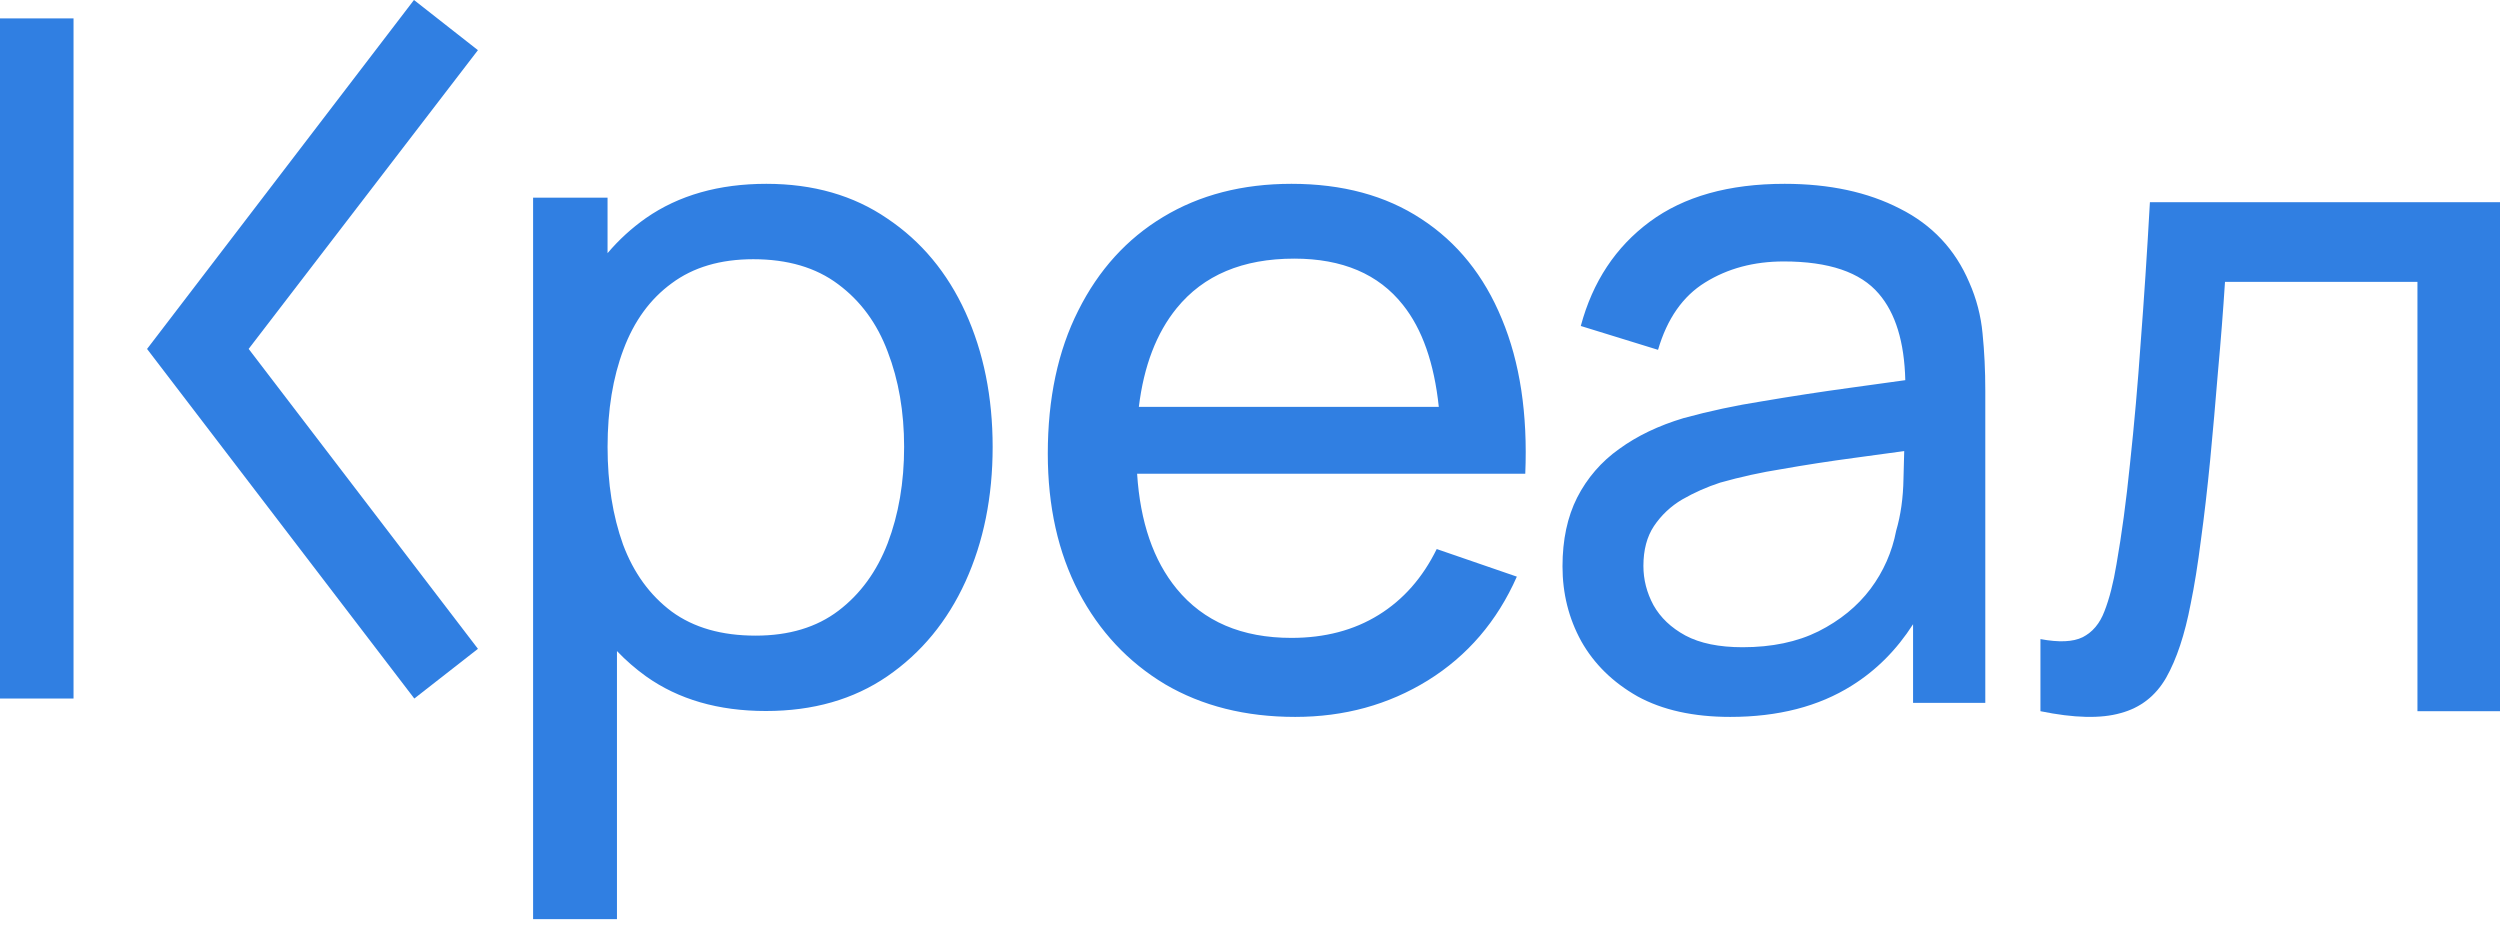 <svg width="102" height="38" viewBox="0 0 102 38" fill="none" xmlns="http://www.w3.org/2000/svg">
<g clip-path="url(#clip0_23_3602)">
<path d="M10.145 14.235L19.499 2.047L16.89 0L6 14.237L16.904 28.5L19.5 26.472L10.145 14.235ZM0 28.5H3V0.75H0L0 28.5Z" fill="#307FE2"/>
<path fill-rule="evenodd" clip-rule="evenodd" d="M26.357 27.594C27.682 28.538 29.312 29.009 31.25 29.009C33.173 29.009 34.823 28.538 36.2 27.594C37.589 26.639 38.652 25.349 39.392 23.726C40.13 22.104 40.5 20.273 40.5 18.236C40.5 16.198 40.13 14.368 39.392 12.745C38.652 11.123 37.589 9.846 36.2 8.915C34.823 7.972 33.18 7.5 31.268 7.5C29.332 7.5 27.695 7.965 26.356 8.896C25.774 9.305 25.247 9.786 24.788 10.329V8.066H21.75V37.5H25.172V26.563C25.533 26.942 25.928 27.285 26.357 27.594ZM24.789 18.235C24.789 16.727 25.006 15.399 25.439 14.255C25.872 13.097 26.528 12.198 27.407 11.557C28.287 10.903 29.395 10.576 30.733 10.576C32.135 10.576 33.288 10.915 34.193 11.594C35.11 12.274 35.785 13.192 36.218 14.349C36.664 15.506 36.888 16.802 36.888 18.235C36.888 19.683 36.664 20.99 36.219 22.16C35.773 23.317 35.104 24.236 34.212 24.915C33.319 25.595 32.192 25.934 30.829 25.934C29.44 25.934 28.3 25.607 27.407 24.953C26.515 24.286 25.853 23.375 25.42 22.217C25 21.047 24.789 19.72 24.789 18.235ZM47.53 27.915C49.046 28.805 50.818 29.25 52.844 29.25C54.845 29.25 56.649 28.754 58.255 27.762C59.873 26.757 61.084 25.346 61.887 23.527L58.618 22.401C58.045 23.571 57.254 24.468 56.248 25.09C55.24 25.714 54.056 26.026 52.691 26.026C50.665 26.026 49.104 25.358 48.008 24.023C47.059 22.867 46.521 21.302 46.394 19.329H62.231C62.333 16.887 62.014 14.782 61.276 13.014C60.549 11.246 59.453 9.885 57.987 8.931C56.535 7.977 54.77 7.5 52.692 7.5C50.69 7.5 48.944 7.952 47.453 8.854C45.974 9.745 44.821 11.017 43.993 12.671C43.164 14.312 42.75 16.257 42.75 18.509C42.75 20.658 43.17 22.541 44.011 24.156C44.853 25.759 46.025 27.011 47.529 27.914L47.53 27.915ZM58.703 16.6C58.514 14.812 58.027 13.426 57.241 12.441C56.246 11.181 54.768 10.552 52.805 10.552C50.702 10.552 49.103 11.226 48.007 12.575C47.184 13.587 46.669 14.928 46.465 16.6H58.703ZM70.594 29.25C69.09 29.25 67.828 28.97 66.808 28.41C65.801 27.838 65.037 27.088 64.514 26.159C64.004 25.231 63.75 24.213 63.75 23.107C63.75 22.025 63.949 21.091 64.347 20.302C64.749 19.511 65.337 18.83 66.062 18.318C66.796 17.783 67.672 17.364 68.692 17.058C69.747 16.77 70.818 16.541 71.9 16.372C73.093 16.169 74.299 15.984 75.517 15.818C76.289 15.713 77.029 15.611 77.736 15.511C77.698 13.949 77.337 12.774 76.654 11.983C75.909 11.106 74.616 10.667 72.776 10.667C71.558 10.667 70.489 10.953 69.569 11.525C68.661 12.085 68.02 13.001 67.648 14.273L64.496 13.3C64.981 11.494 65.92 10.075 67.312 9.045C68.704 8.015 70.538 7.5 72.813 7.5C74.641 7.5 76.207 7.838 77.513 8.511C78.83 9.172 79.775 10.178 80.347 11.526C80.639 12.185 80.822 12.887 80.888 13.605C80.963 14.343 81 15.118 81 15.933V28.678H78.053V25.469C77.381 26.518 76.548 27.352 75.554 27.972C74.2 28.824 72.546 29.25 70.594 29.25ZM71.098 26.407C72.291 26.407 73.323 26.191 74.193 25.759C75.076 25.313 75.784 24.735 76.319 24.023C76.843 23.323 77.2 22.514 77.363 21.656C77.55 21.02 77.649 20.314 77.662 19.539C77.675 19.105 77.686 18.727 77.692 18.404C77.009 18.499 76.334 18.591 75.667 18.68C74.622 18.82 73.634 18.973 72.701 19.138C71.852 19.272 71.011 19.457 70.183 19.691C69.645 19.866 69.126 20.096 68.635 20.378C68.173 20.649 67.778 21.021 67.48 21.466C67.194 21.898 67.051 22.439 67.051 23.087C67.051 23.648 67.187 24.181 67.461 24.69C67.747 25.199 68.182 25.613 68.766 25.93C69.363 26.248 70.14 26.407 71.098 26.407Z" fill="#307FE2"/>
<path d="M83.25 26.075V29.017C84.625 29.299 85.716 29.325 86.523 29.094C87.331 28.877 87.949 28.396 88.378 27.652C88.806 26.896 89.141 25.889 89.38 24.633C89.531 23.902 89.67 23.037 89.797 22.037C89.936 21.025 90.061 19.935 90.175 18.768C90.288 17.589 90.395 16.378 90.496 15.134C90.61 13.891 90.704 12.679 90.78 11.5H98.632V29.017H102V8.25H87.716C87.602 10.301 87.475 12.224 87.337 14.019C87.223 15.662 87.078 17.303 86.902 18.941C86.75 20.441 86.567 21.8 86.353 23.018C86.227 23.787 86.062 24.428 85.861 24.941C85.672 25.441 85.376 25.793 84.972 25.998C84.581 26.191 84.007 26.216 83.25 26.075Z" fill="#307FE2"/>
</g>
<defs>
<clipPath id="clip0_23_3602">
<rect width="102" height="37.5" fill="white"/>
</clipPath>
</defs>
</svg>
